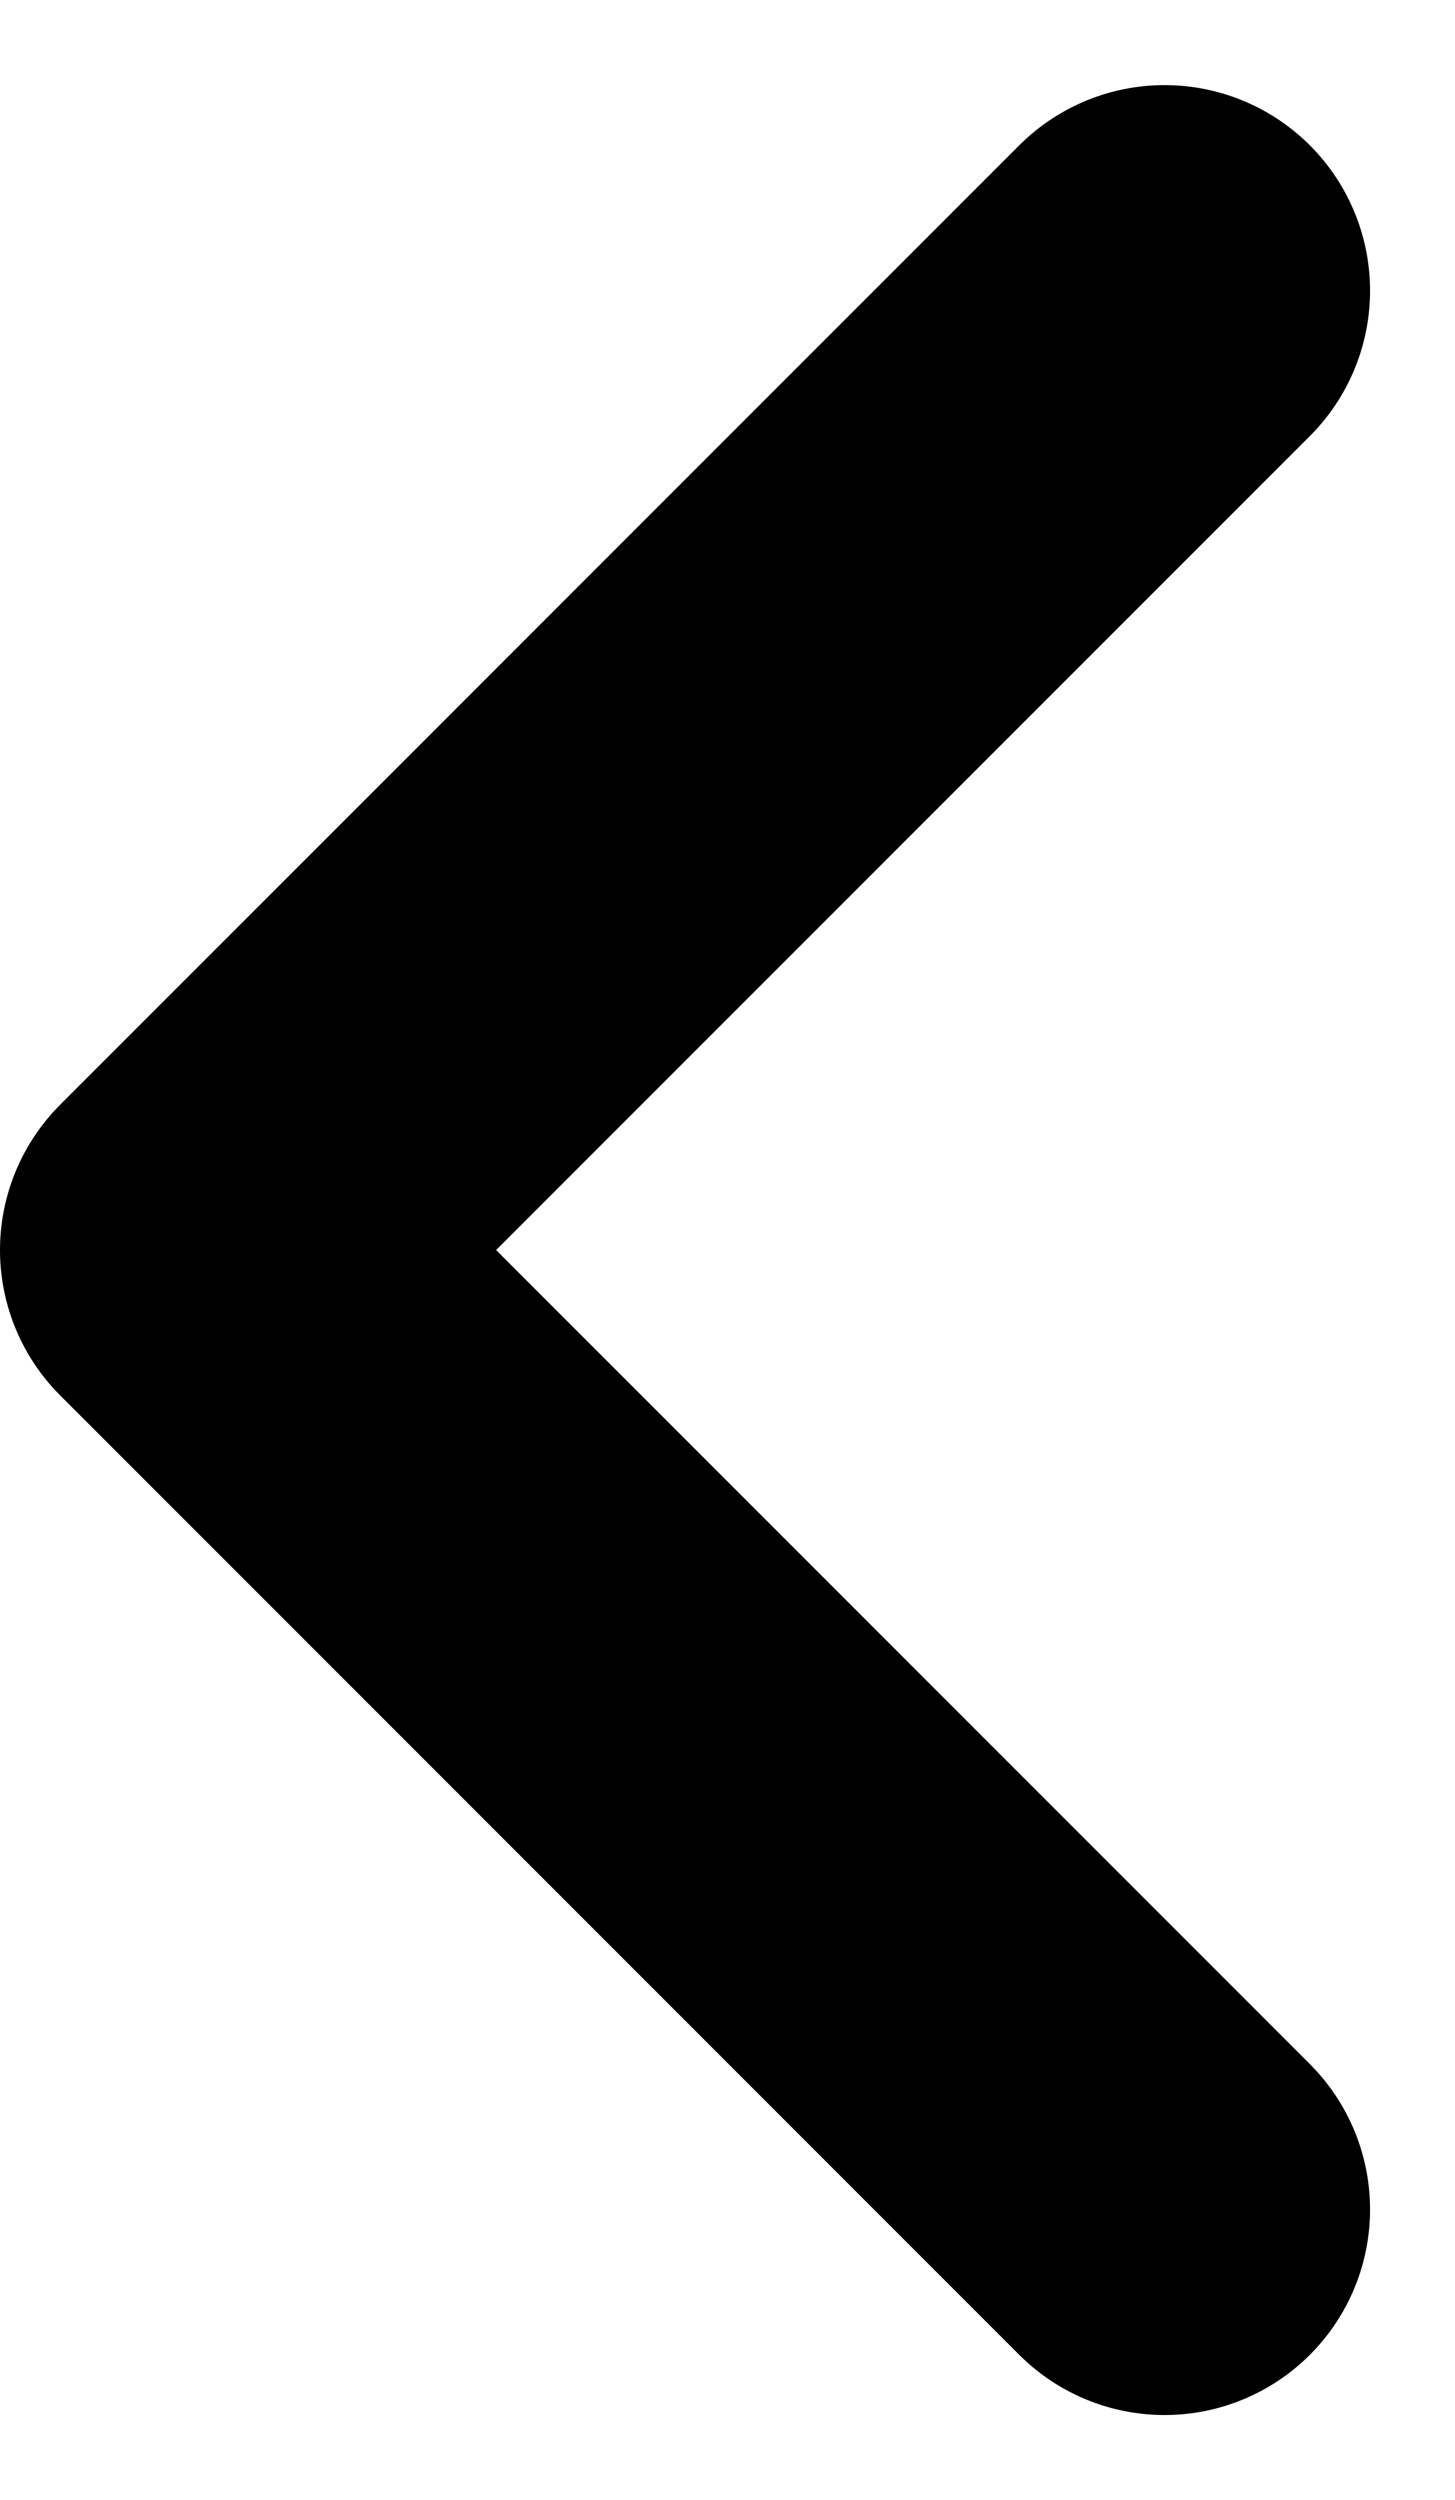 <svg xmlns="http://www.w3.org/2000/svg" width="10.62" height="18.24" viewBox="0 0 10.62 18.24">
  <path id="Icon_feather-chevron-left" data-name="Icon feather-chevron-left" d="M20.5,23l-7-7,7-7" transform="translate(-12 -6.879)" fill="none" stroke="#000" stroke-linecap="round" stroke-linejoin="round" stroke-width="3"/>
</svg>
